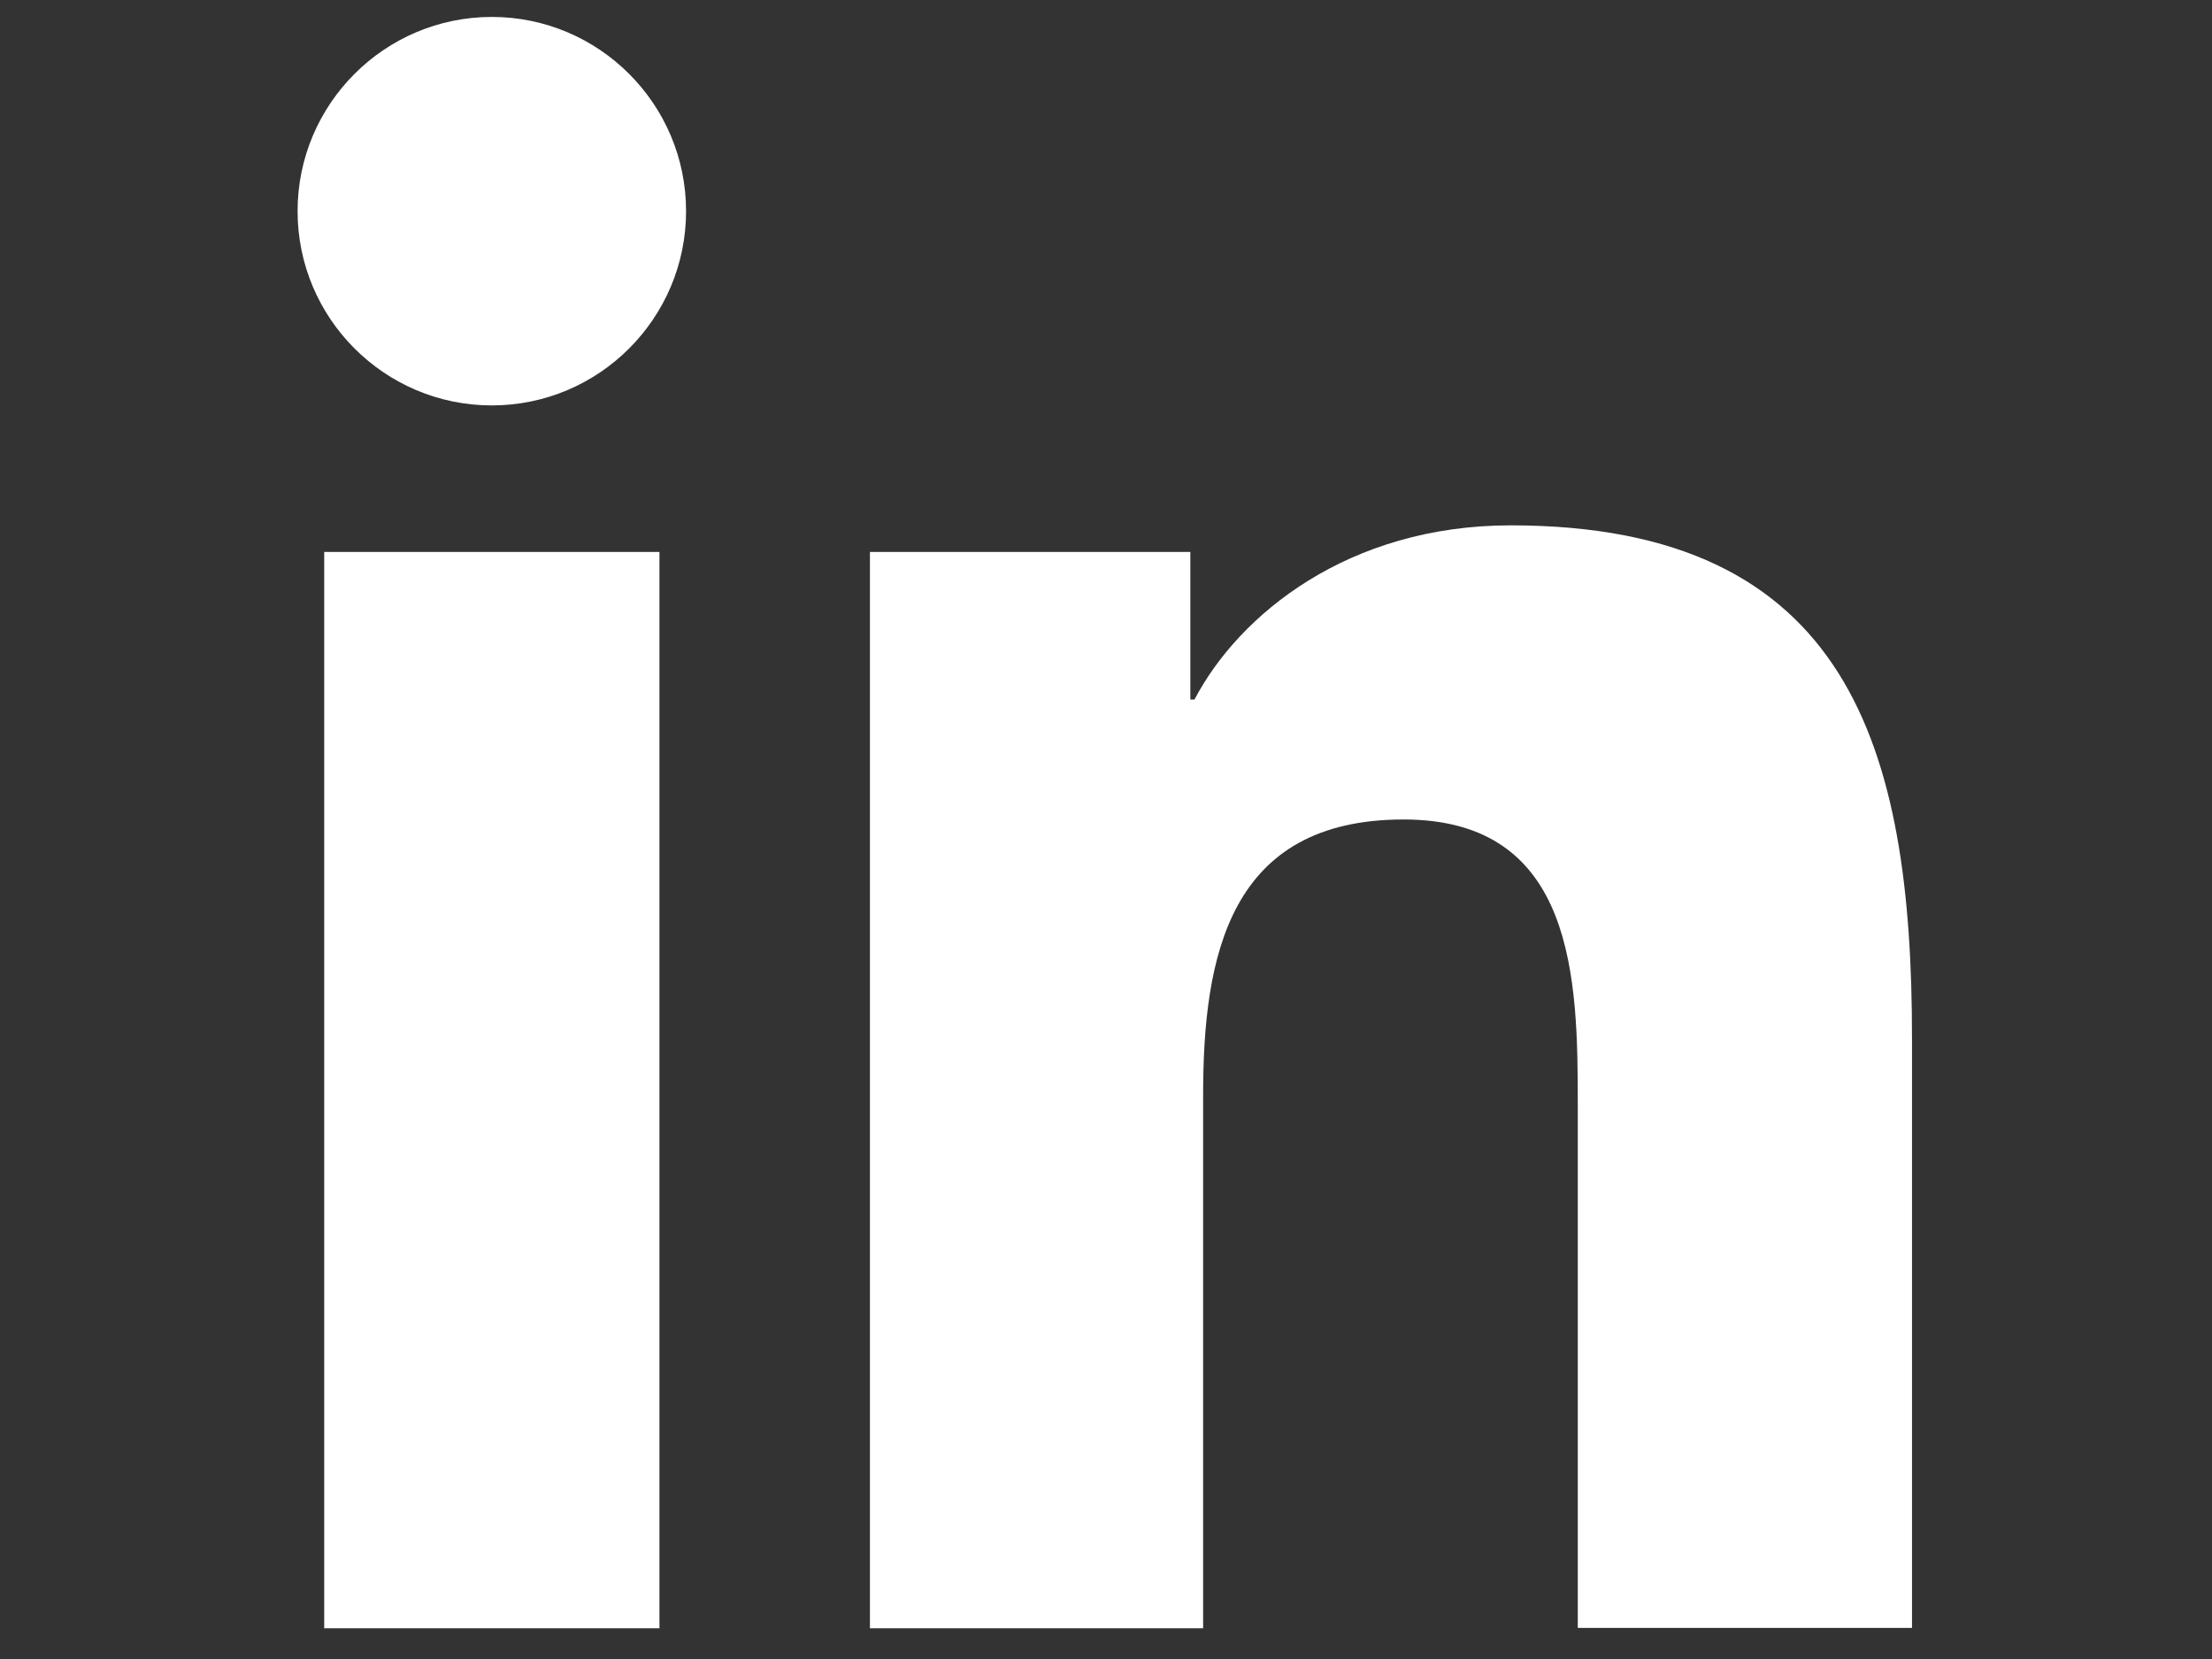 <?xml version="1.0" encoding="utf-8"?>
<!-- Generator: Adobe Illustrator 18.1.1, SVG Export Plug-In . SVG Version: 6.00 Build 0)  -->
<svg version="1.1" id="Layer_1" xmlns="http://www.w3.org/2000/svg" xmlns:xlink="http://www.w3.org/1999/xlink" x="0px" y="0px"
	 viewBox="0 0 640 480" enable-background="new 0 0 640 480" xml:space="preserve">
<rect x="0" y="0" width="640" height="480" fill="#333333" stroke="none"/>
<path fill="#FFFFFF" d="M93.8,159.7h97v311.4h-97V159.7z M142.3,4.9c31,0,56.2,25.2,56.2,56.2s-25.2,56.2-56.2,56.2
	c-31,0-56.2-25.2-56.2-56.2S111.3,4.9,142.3,4.9"/>
<path fill="#FFFFFF" d="M251.7,159.7h92.7v42.7h1.2c12.9-24.6,44.5-50.4,91.5-50.4c98,0,116.1,64.5,116.1,148.3v170.7h-96.7V319.7
	c0-36.2-0.6-82.6-50.4-82.6c-50.4,0-58,39.3-58,79.8v154.2h-96.4V159.7z"/>
</svg>
